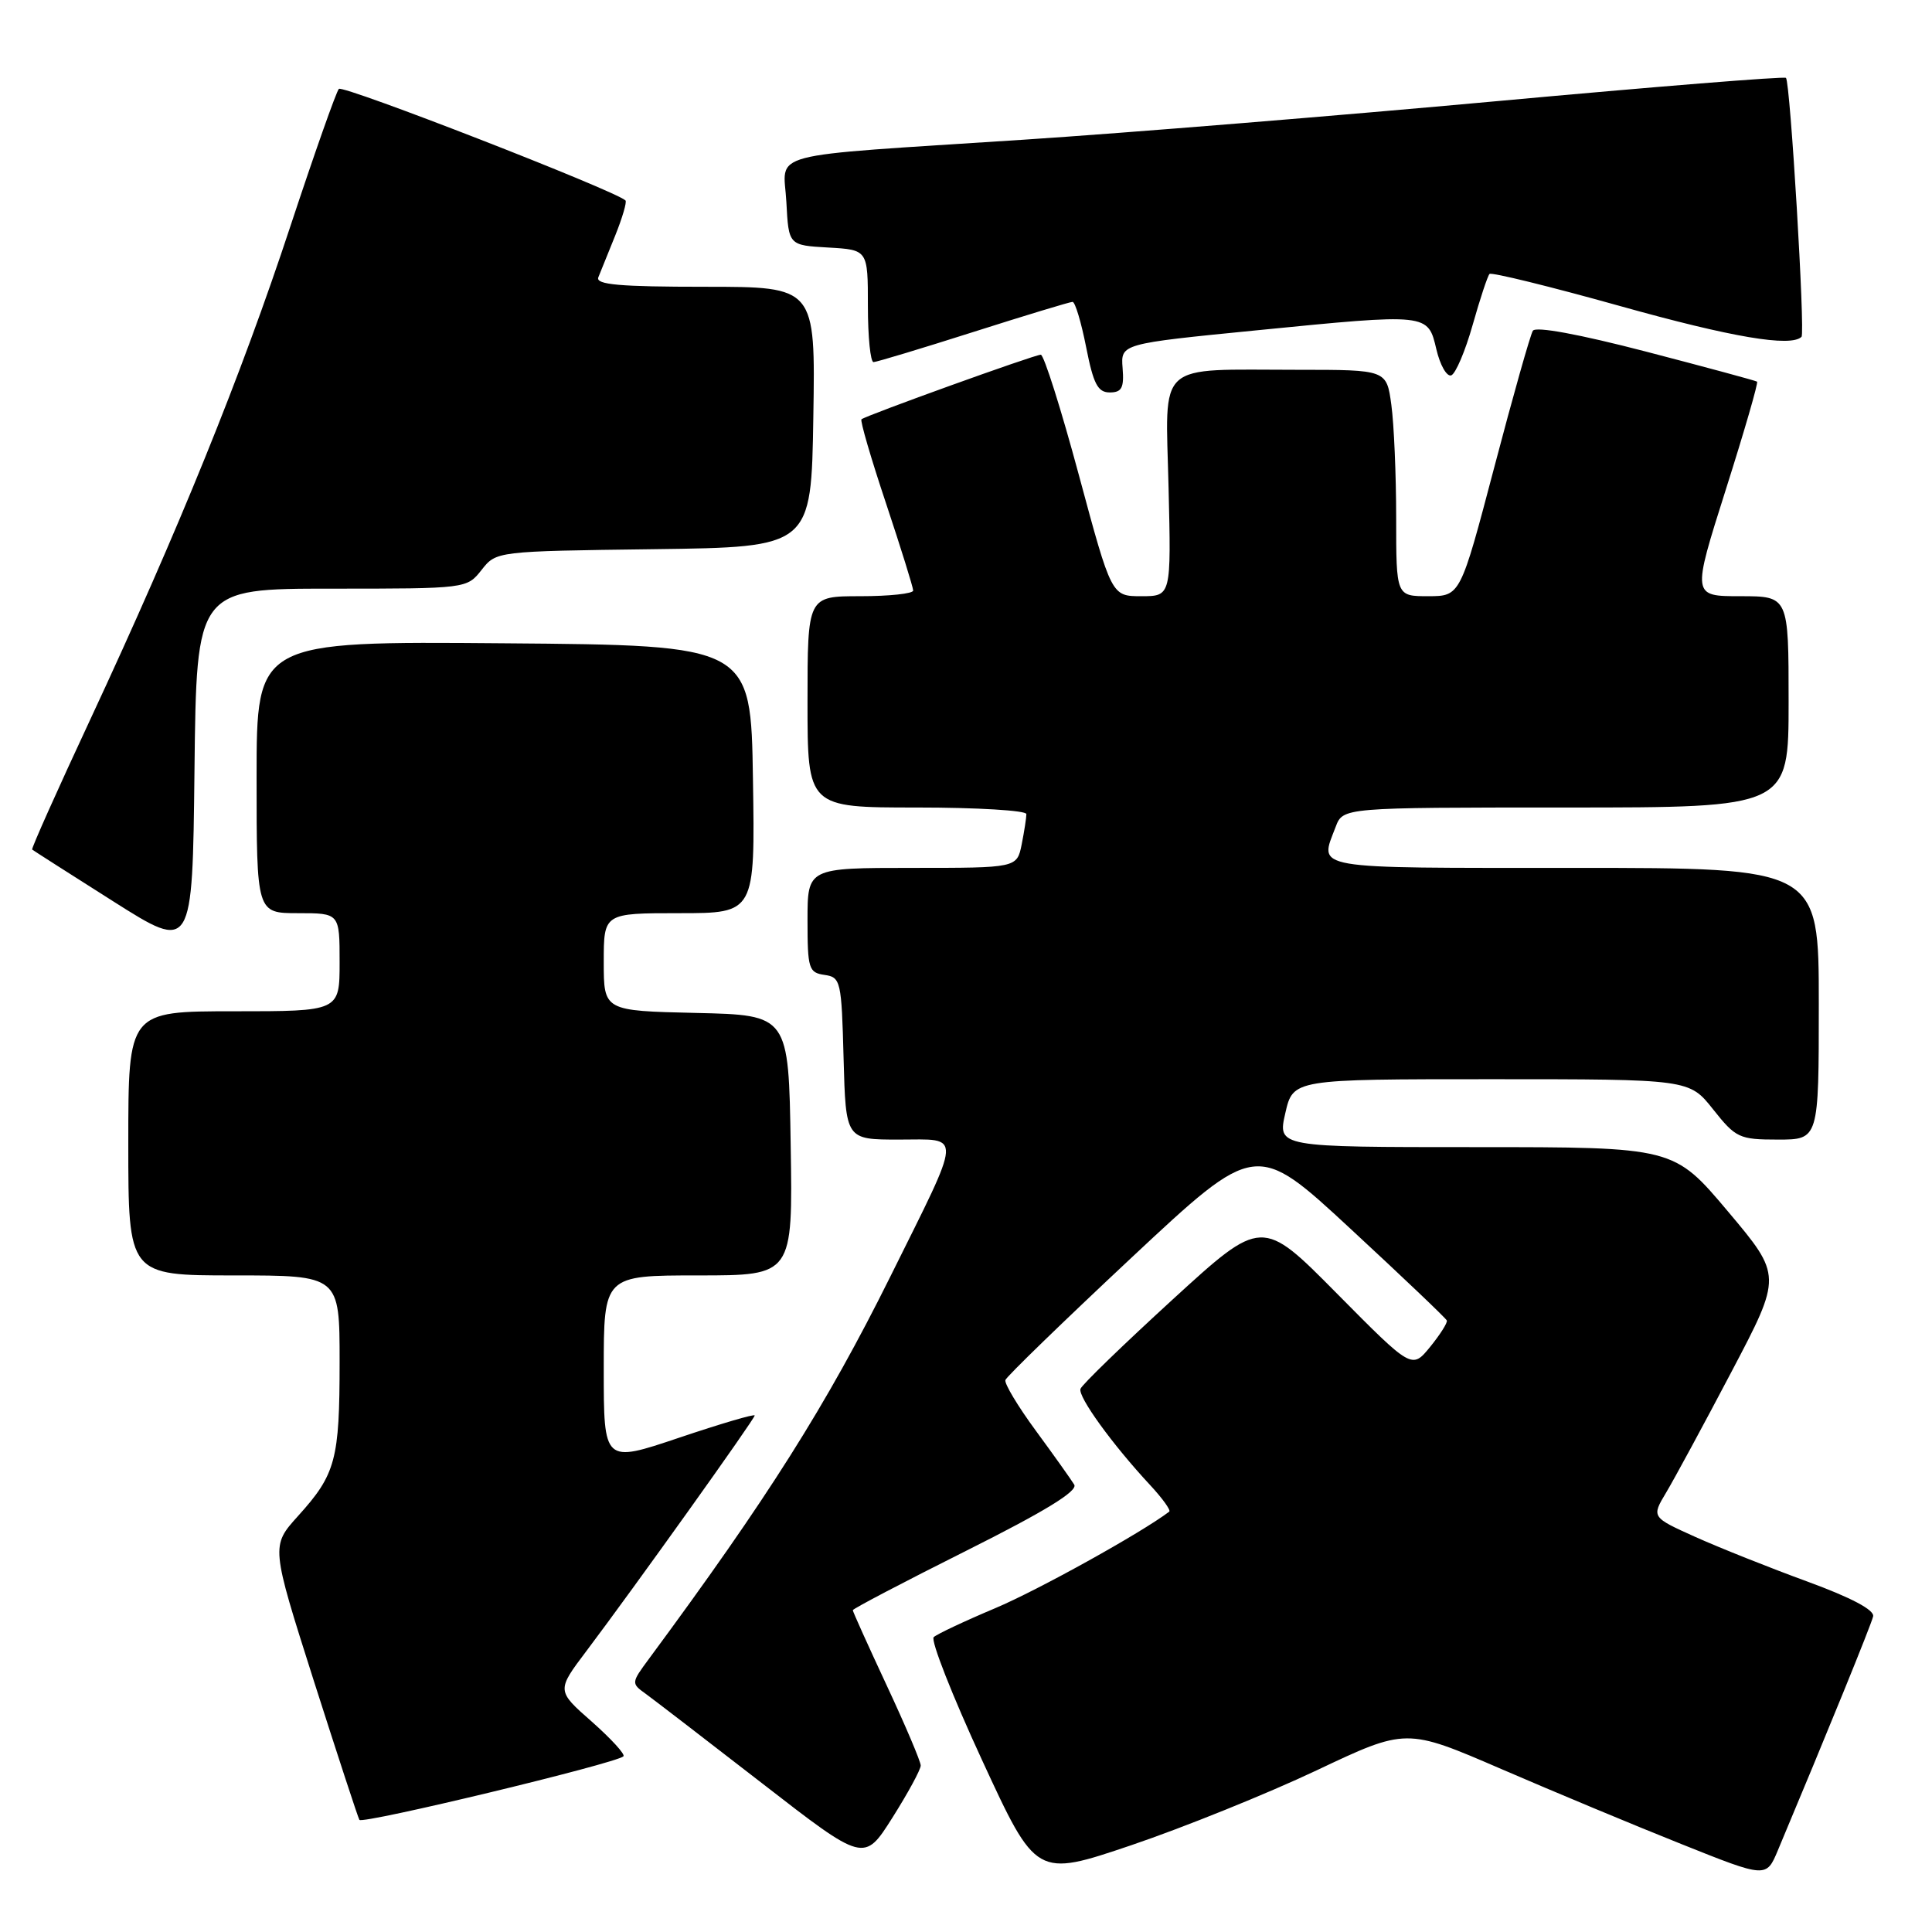<?xml version="1.0" encoding="UTF-8" standalone="no"?>
<!DOCTYPE svg PUBLIC "-//W3C//DTD SVG 1.1//EN" "http://www.w3.org/Graphics/SVG/1.1/DTD/svg11.dtd" >
<svg xmlns="http://www.w3.org/2000/svg" xmlns:xlink="http://www.w3.org/1999/xlink" version="1.1" viewBox="0 0 256 256">
 <g >
 <path fill="currentColor"
d=" M 174.42 234.60 C 186.33 228.96 186.33 228.96 198.92 234.40 C 205.84 237.39 216.57 241.87 222.77 244.34 C 234.04 248.85 234.04 248.85 235.58 245.17 C 242.08 229.69 247.95 215.28 248.20 214.18 C 248.39 213.33 245.29 211.69 239.50 209.57 C 234.55 207.76 227.87 205.10 224.66 203.66 C 218.82 201.03 218.82 201.03 220.78 197.76 C 221.85 195.97 225.75 188.77 229.43 181.77 C 236.13 169.04 236.13 169.04 228.96 160.52 C 221.78 152.00 221.78 152.00 195.53 152.00 C 169.28 152.00 169.28 152.00 170.31 147.50 C 171.34 143.00 171.34 143.00 197.58 143.00 C 223.83 143.00 223.83 143.00 227.00 147.00 C 230.00 150.78 230.46 151.00 235.58 151.00 C 241.00 151.00 241.00 151.00 241.00 133.00 C 241.00 115.00 241.00 115.00 208.50 115.00 C 173.25 115.00 174.81 115.27 176.98 109.57 C 177.95 107.00 177.95 107.00 207.48 107.00 C 237.00 107.00 237.00 107.00 237.00 93.00 C 237.00 79.00 237.00 79.00 230.60 79.00 C 224.20 79.00 224.20 79.00 228.67 64.90 C 231.13 57.15 233.00 50.70 232.82 50.57 C 232.64 50.44 226.02 48.65 218.11 46.59 C 209.22 44.28 203.48 43.22 203.11 43.83 C 202.77 44.38 200.47 52.51 198.00 61.91 C 193.50 78.99 193.50 78.99 189.25 79.00 C 185.00 79.00 185.00 79.00 185.00 68.64 C 185.00 62.94 184.71 56.19 184.36 53.64 C 183.73 49.00 183.73 49.00 171.99 49.00 C 152.95 49.00 154.44 47.65 154.84 64.57 C 155.19 79.00 155.19 79.00 151.23 79.00 C 147.28 79.00 147.28 79.00 142.97 63.00 C 140.60 54.20 138.32 47.00 137.91 47.00 C 137.08 47.00 114.72 55.06 114.15 55.56 C 113.95 55.73 115.41 60.74 117.40 66.69 C 119.38 72.64 121.00 77.84 121.00 78.25 C 121.00 78.66 117.85 79.00 114.00 79.00 C 107.00 79.00 107.00 79.00 107.00 93.00 C 107.00 107.00 107.00 107.00 121.50 107.00 C 129.47 107.00 136.00 107.39 136.00 107.87 C 136.00 108.36 135.72 110.16 135.38 111.88 C 134.75 115.00 134.75 115.00 120.88 115.00 C 107.00 115.00 107.00 115.00 107.00 121.93 C 107.00 128.36 107.16 128.88 109.25 129.18 C 111.40 129.49 111.51 129.96 111.78 140.25 C 112.07 151.00 112.07 151.00 119.10 151.00 C 127.57 151.00 127.65 149.65 117.96 169.18 C 109.49 186.23 101.74 198.49 85.97 219.83 C 83.64 222.98 83.63 223.06 85.55 224.43 C 86.62 225.21 93.57 230.55 101.00 236.31 C 114.50 246.78 114.50 246.78 118.25 240.85 C 120.31 237.59 122.00 234.48 122.00 233.94 C 122.00 233.41 119.97 228.63 117.50 223.34 C 115.03 218.04 113.00 213.55 113.00 213.36 C 113.00 213.17 119.77 209.62 128.04 205.48 C 138.46 200.26 142.86 197.57 142.34 196.72 C 141.93 196.05 139.65 192.84 137.27 189.60 C 134.88 186.35 133.06 183.32 133.22 182.86 C 133.37 182.40 140.91 175.09 149.96 166.62 C 166.43 151.22 166.43 151.22 178.96 162.83 C 185.86 169.22 191.60 174.68 191.71 174.97 C 191.83 175.26 190.83 176.83 189.50 178.47 C 187.08 181.43 187.08 181.43 177.15 171.40 C 167.22 161.36 167.22 161.36 155.36 172.21 C 148.84 178.18 143.35 183.49 143.17 184.03 C 142.81 185.06 147.39 191.39 152.36 196.74 C 154.01 198.51 155.17 200.12 154.93 200.30 C 151.23 203.11 137.55 210.70 131.88 213.09 C 127.82 214.80 124.15 216.53 123.72 216.93 C 123.29 217.33 126.17 224.66 130.12 233.21 C 137.30 248.76 137.30 248.76 149.90 244.50 C 156.83 242.15 167.86 237.70 174.42 234.60 Z  M 82.61 232.72 C 82.87 232.46 80.98 230.40 78.42 228.13 C 73.74 224.02 73.74 224.02 77.71 218.76 C 84.13 210.24 100.00 188.02 100.00 187.56 C 100.00 187.32 95.50 188.65 90.00 190.50 C 80.00 193.87 80.00 193.87 80.00 181.43 C 80.00 169.00 80.00 169.00 92.52 169.00 C 105.05 169.00 105.05 169.00 104.77 151.75 C 104.50 134.50 104.50 134.50 92.25 134.22 C 80.00 133.94 80.00 133.94 80.00 127.47 C 80.00 121.00 80.00 121.00 90.02 121.00 C 100.05 121.00 100.05 121.00 99.77 103.25 C 99.50 85.50 99.50 85.50 66.75 85.24 C 34.00 84.97 34.00 84.97 34.00 102.99 C 34.00 121.00 34.00 121.00 39.50 121.00 C 45.00 121.00 45.00 121.00 45.00 127.50 C 45.00 134.00 45.00 134.00 31.00 134.00 C 17.00 134.00 17.00 134.00 17.00 151.50 C 17.00 169.00 17.00 169.00 31.00 169.00 C 45.00 169.00 45.00 169.00 45.00 180.43 C 45.00 193.44 44.49 195.35 39.49 200.88 C 35.90 204.86 35.90 204.86 41.57 222.68 C 44.70 232.48 47.42 240.79 47.62 241.14 C 47.97 241.76 81.68 233.65 82.61 232.72 Z  M 43.95 78.00 C 61.82 78.00 61.86 77.99 63.81 75.52 C 65.76 73.04 65.76 73.04 86.63 72.77 C 107.50 72.50 107.50 72.50 107.77 55.25 C 108.05 38.00 108.05 38.00 93.42 38.00 C 82.11 38.00 78.90 37.72 79.28 36.75 C 79.56 36.06 80.56 33.57 81.52 31.21 C 82.47 28.85 83.08 26.76 82.88 26.56 C 81.48 25.24 45.41 11.20 44.90 11.78 C 44.54 12.18 41.65 20.38 38.47 30.00 C 31.93 49.83 23.66 70.22 12.02 95.21 C 7.62 104.64 4.13 112.45 4.26 112.57 C 4.39 112.68 9.22 115.77 15.00 119.43 C 25.50 126.08 25.50 126.08 25.77 102.04 C 26.04 78.00 26.04 78.00 43.95 78.00 Z  M 148.75 48.77 C 148.50 45.55 148.50 45.55 166.50 43.77 C 189.33 41.51 189.20 41.50 190.33 46.30 C 190.82 48.38 191.70 49.93 192.29 49.74 C 192.87 49.54 194.15 46.54 195.13 43.07 C 196.11 39.60 197.12 36.55 197.37 36.30 C 197.62 36.05 205.40 37.96 214.66 40.55 C 229.47 44.70 237.31 46.02 238.71 44.63 C 239.21 44.12 237.22 10.88 236.65 10.32 C 236.44 10.10 219.22 11.49 198.38 13.40 C 177.55 15.31 149.25 17.62 135.50 18.52 C 100.62 20.80 103.84 19.95 104.20 26.80 C 104.50 32.50 104.50 32.50 109.75 32.80 C 115.00 33.10 115.00 33.10 115.00 40.55 C 115.00 44.65 115.34 47.99 115.75 47.98 C 116.16 47.97 122.12 46.17 129.00 43.98 C 135.88 41.79 141.78 40.00 142.12 40.00 C 142.46 40.00 143.27 42.70 143.92 46.00 C 144.88 50.88 145.46 52.00 147.05 52.00 C 148.64 52.00 148.96 51.39 148.75 48.77 Z "/>
</g>
</svg>